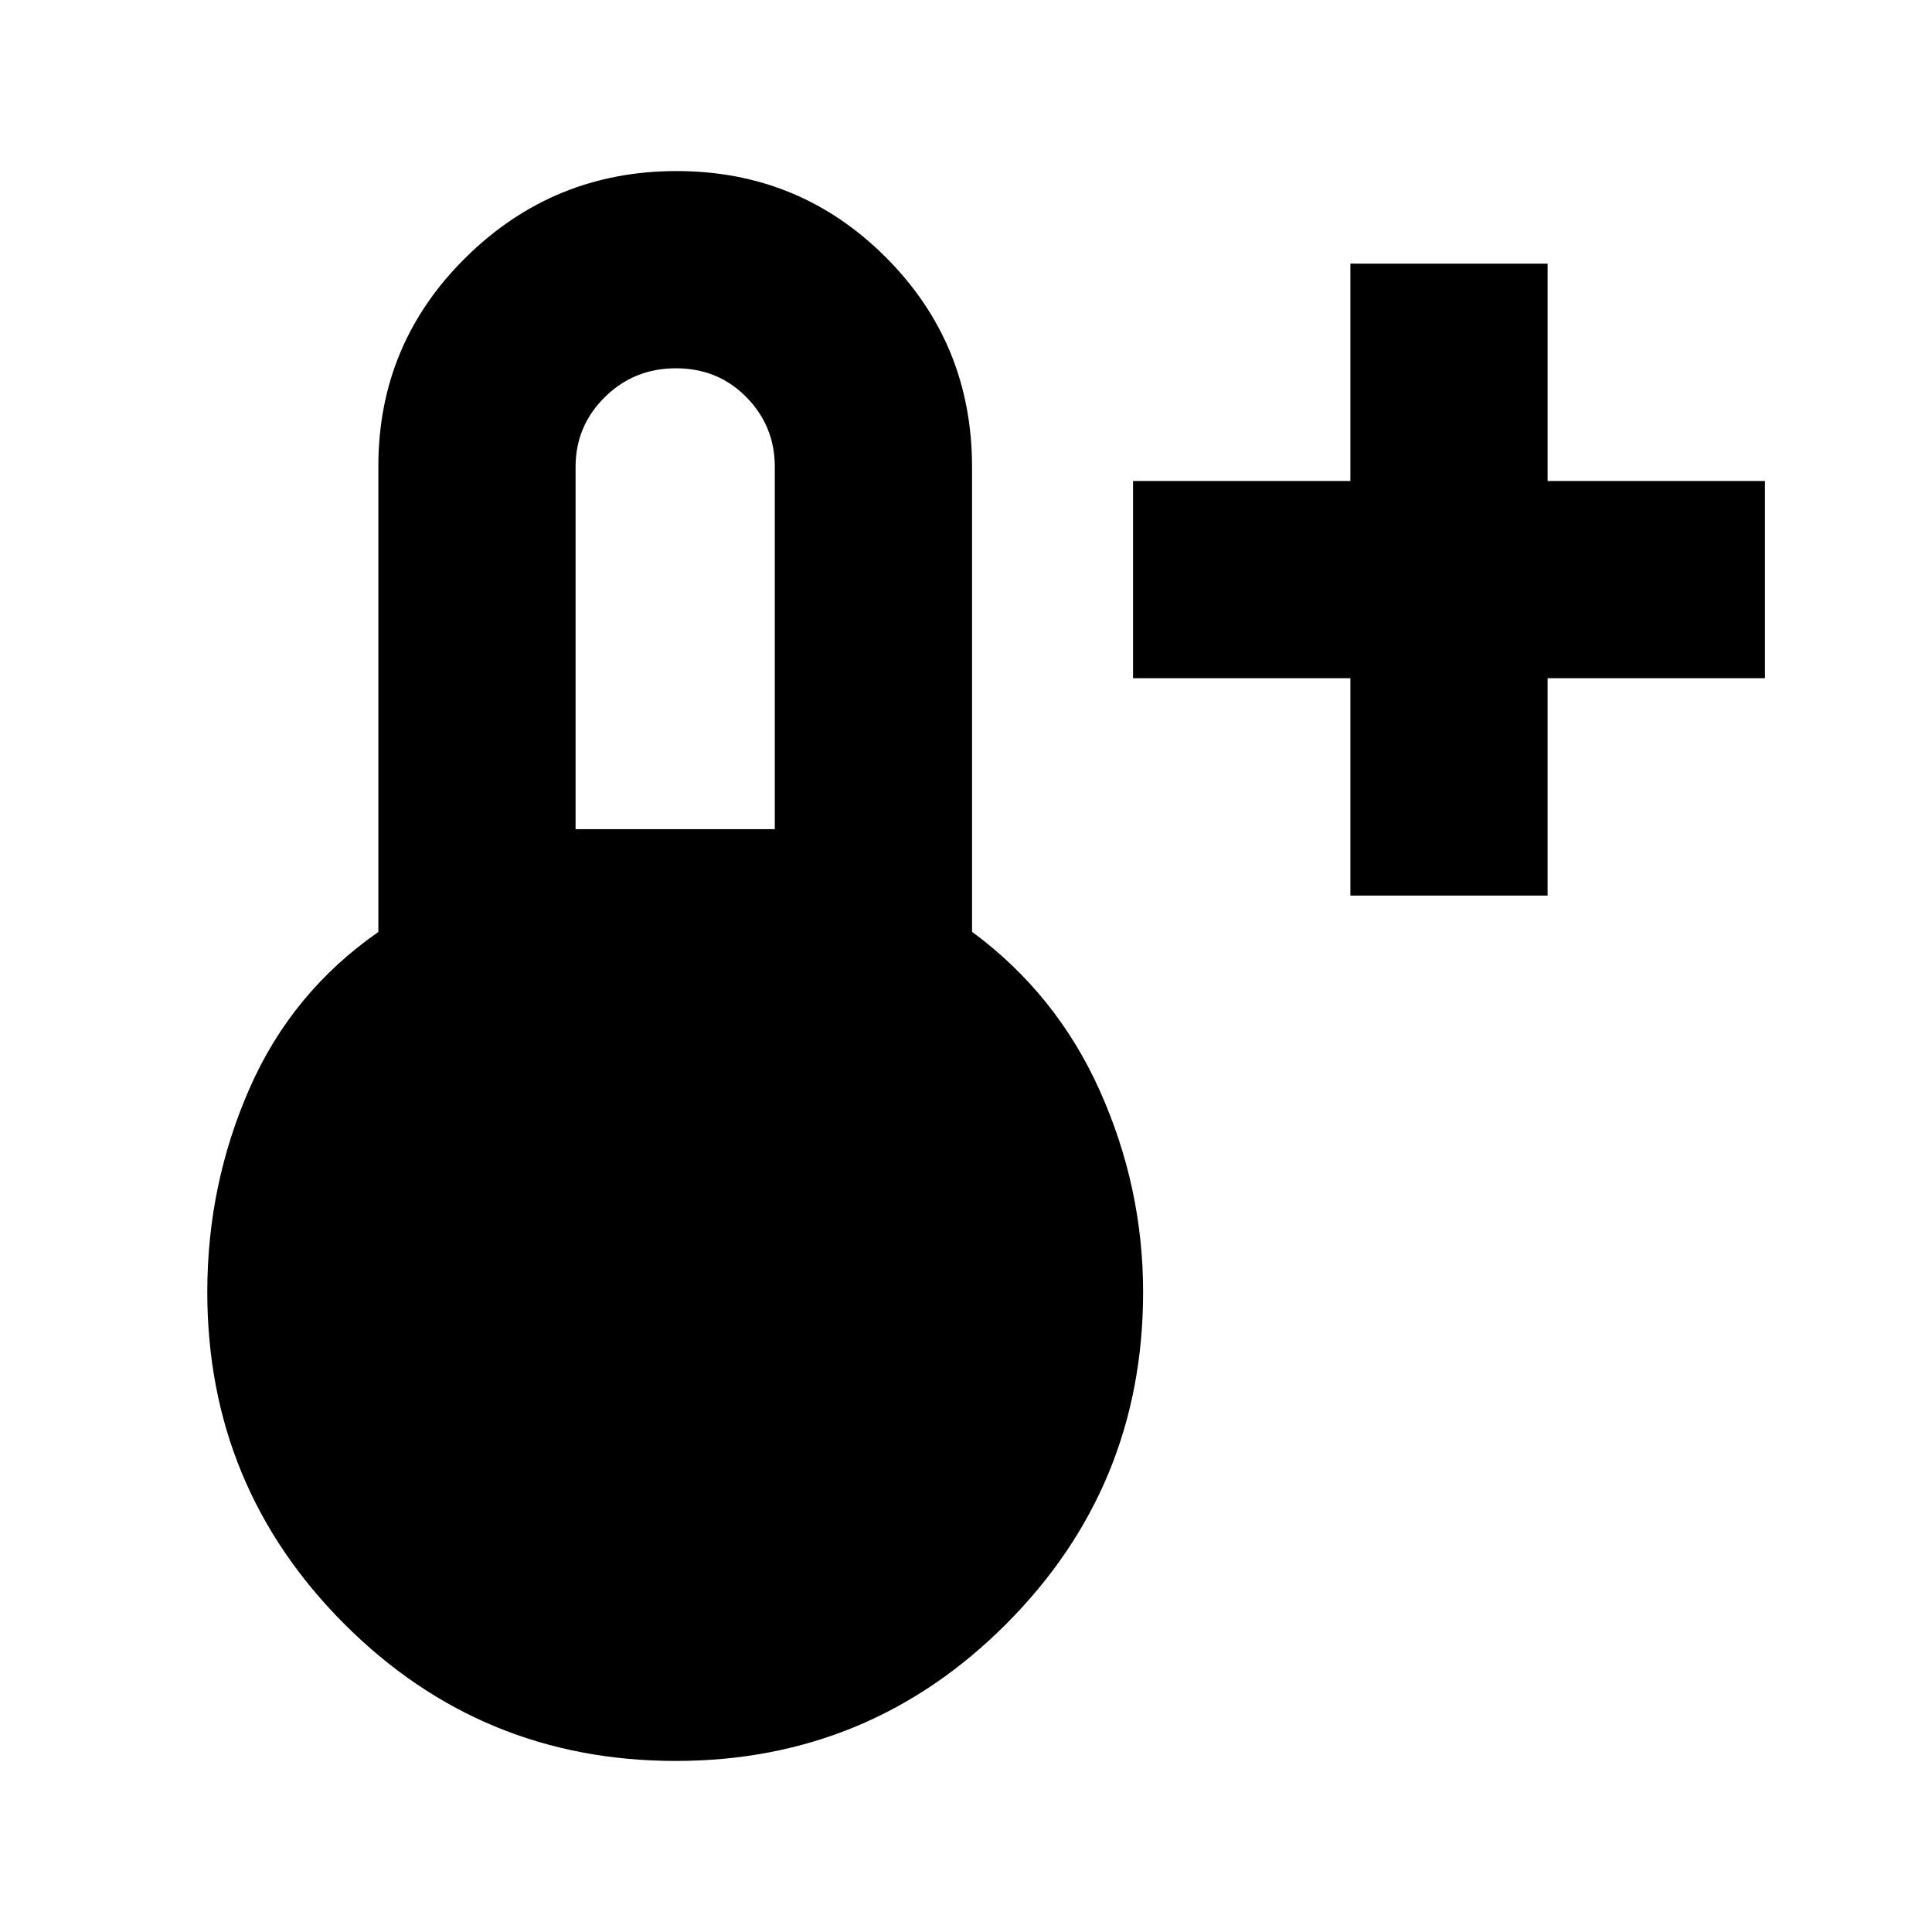 <svg xmlns="http://www.w3.org/2000/svg" height="20" viewBox="0 -960 960 960" width="20"><path d="M671-515v-108H563v-98h108v-108h98v108h108v98H769v108h-98ZM335.77-85q-96.78 0-164.78-68.15Q103-221.3 103-318q0-53.37 21-101.18 21-47.82 64-77.73v-231.42q0-60.92 43.5-103.8Q275-875 336.18-875q61.17 0 104 42.87Q483-789.25 483-728v231q42 31 63.5 79T568-318q0 96.7-67.93 164.85Q432.15-85 335.77-85ZM286-548h99v-180q0-20.3-14.12-34.65-14.13-14.35-35-14.35-20.88 0-35.38 14.35Q286-748.3 286-728v180Z"/></svg>